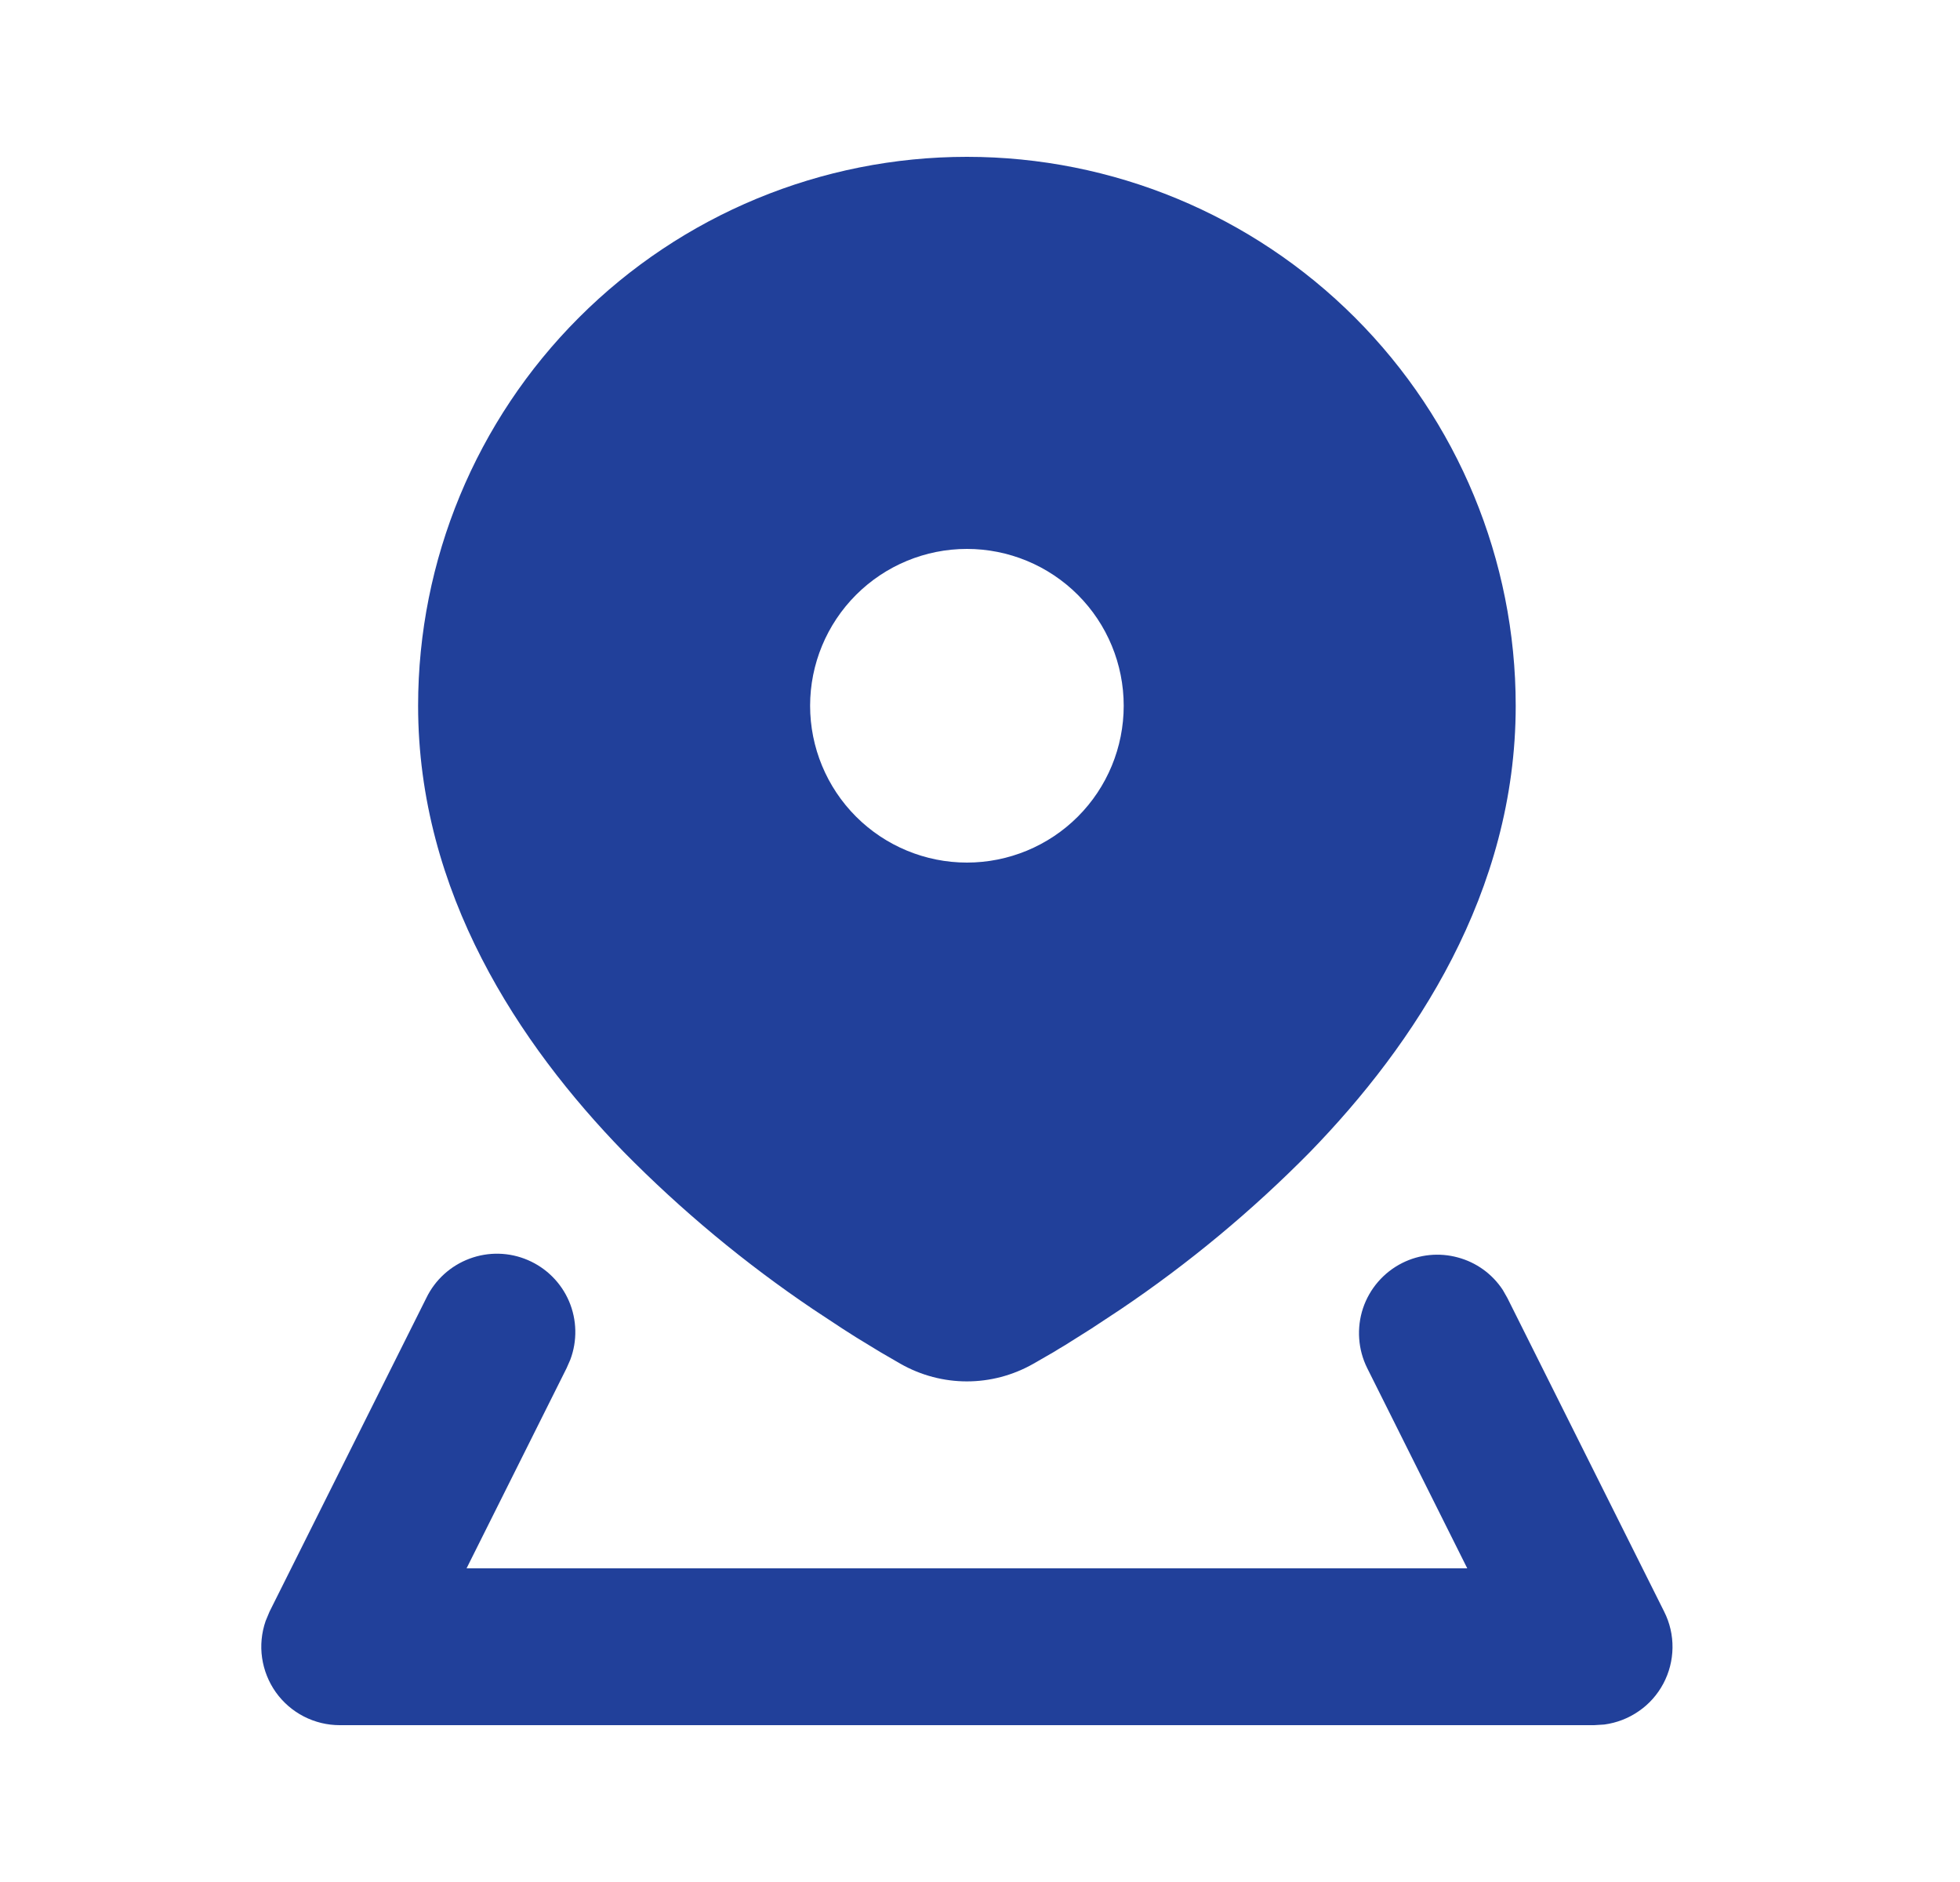 <svg width="25" height="24" viewBox="0 0 25 24" fill="none" xmlns="http://www.w3.org/2000/svg">
<path fill-rule="evenodd" clip-rule="evenodd" d="M17.886 16.106C18.105 15.996 18.357 15.971 18.593 16.035C18.83 16.098 19.035 16.246 19.169 16.451L19.227 16.553L21.227 20.553C21.299 20.696 21.335 20.853 21.333 21.013C21.331 21.172 21.291 21.329 21.216 21.47C21.141 21.611 21.034 21.732 20.902 21.822C20.771 21.913 20.62 21.971 20.462 21.992L20.333 22H4.333C4.174 22 4.017 21.962 3.875 21.889C3.733 21.816 3.611 21.71 3.518 21.58C3.426 21.45 3.366 21.3 3.343 21.142C3.32 20.984 3.336 20.823 3.388 20.672L3.438 20.552L5.438 16.552C5.55 16.32 5.748 16.141 5.989 16.051C6.23 15.961 6.496 15.967 6.733 16.069C6.969 16.17 7.158 16.359 7.259 16.596C7.359 16.832 7.365 17.099 7.274 17.34L7.227 17.447L5.951 20H18.715L17.439 17.447C17.321 17.21 17.302 16.935 17.385 16.684C17.469 16.433 17.649 16.225 17.886 16.106ZM12.333 2C14.19 2 15.97 2.737 17.283 4.05C18.596 5.363 19.333 7.143 19.333 9C19.333 11.382 18.044 13.317 16.71 14.69C15.973 15.438 15.163 16.111 14.292 16.698L13.919 16.944L13.587 17.153C13.535 17.184 13.485 17.213 13.438 17.243L13.181 17.391C12.653 17.691 12.013 17.691 11.485 17.391L11.228 17.242L10.918 17.053C10.861 17.017 10.804 16.981 10.747 16.944L10.374 16.698C9.503 16.111 8.693 15.438 7.956 14.69C6.622 13.317 5.333 11.382 5.333 9C5.333 7.143 6.071 5.363 7.384 4.05C8.696 2.737 10.477 2 12.333 2ZM12.333 7C11.803 7 11.294 7.211 10.919 7.586C10.544 7.961 10.333 8.47 10.333 9C10.333 9.53 10.544 10.039 10.919 10.414C11.294 10.789 11.803 11 12.333 11C12.864 11 13.373 10.789 13.748 10.414C14.123 10.039 14.333 9.53 14.333 9C14.333 8.47 14.123 7.961 13.748 7.586C13.373 7.211 12.864 7 12.333 7Z" fill="#21409A"/>
</svg>
